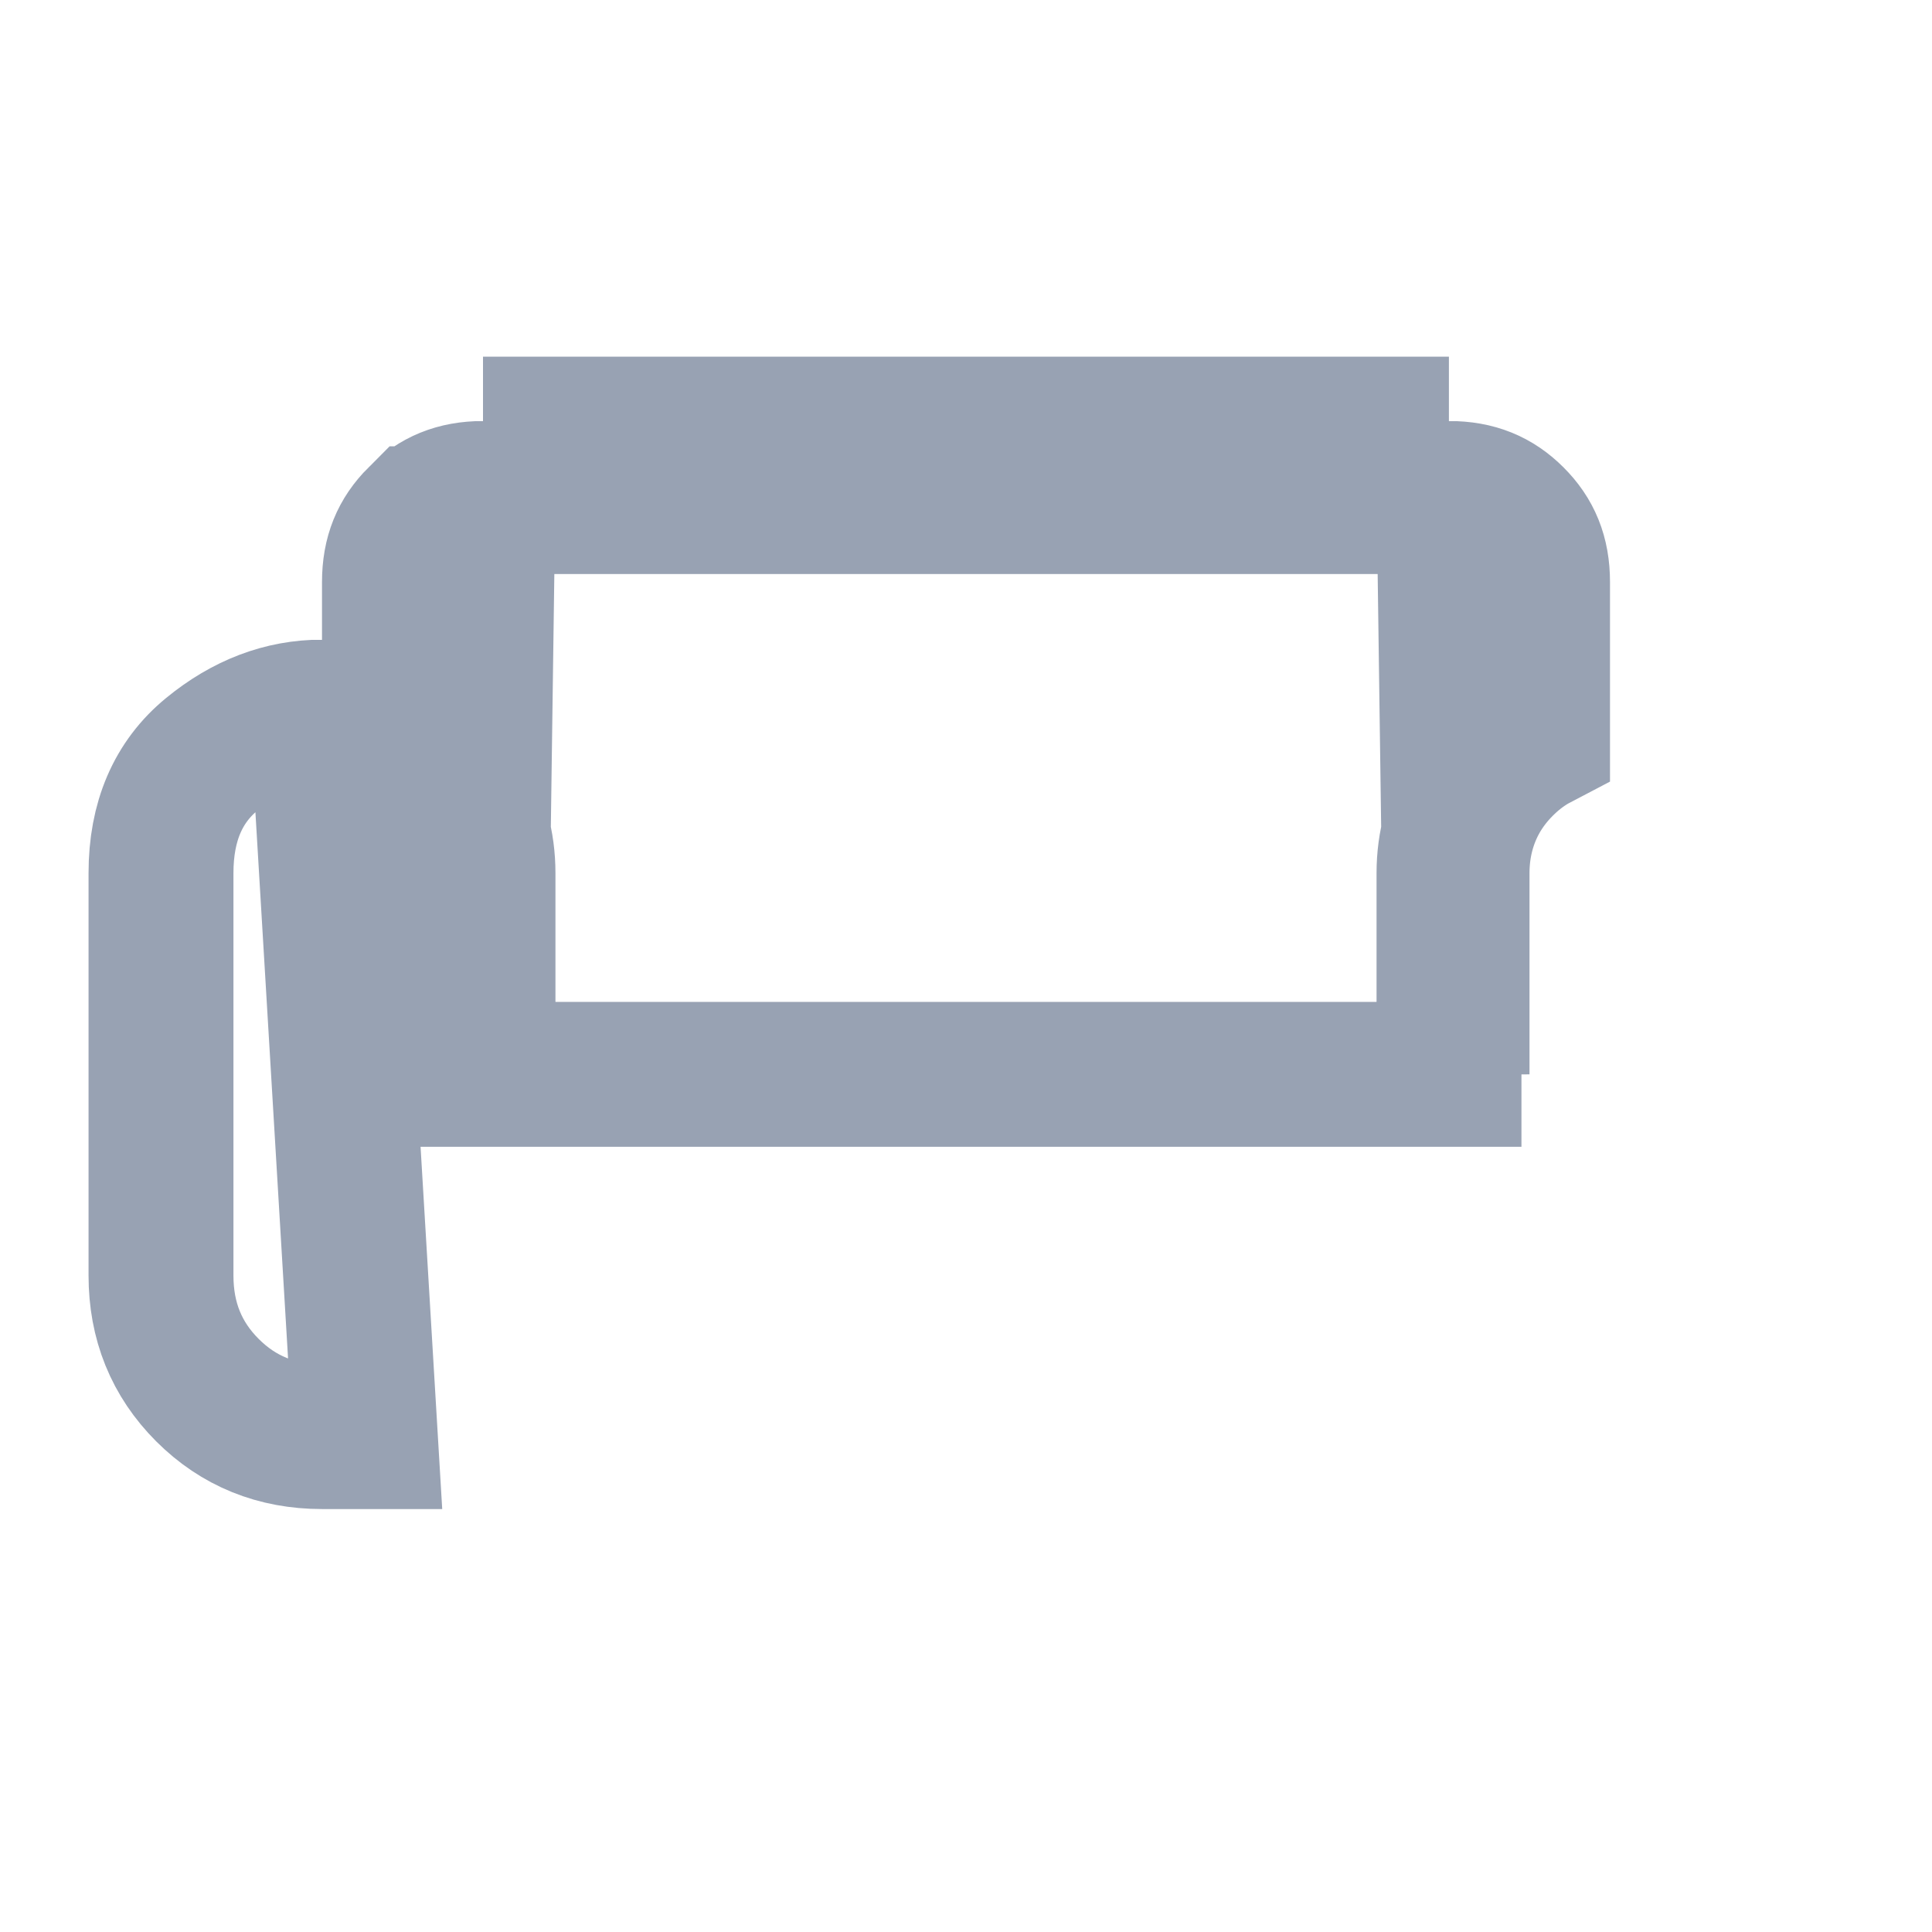 <svg width="24" height="24" viewBox="0 0 24 24" fill="none" xmlns="http://www.w3.org/2000/svg">
<path d="M18 6.231L18 6.13L18.1 13.346V10.846C18.1 10.505 18.182 10.182 18.346 9.895C18.428 9.753 18.529 9.621 18.651 9.499C18.768 9.381 18.895 9.282 19.031 9.202C19.054 9.189 19.077 9.176 19.1 9.164V9.146V8.845V7.231V7.23C19.1 6.895 18.996 6.652 18.787 6.443C18.578 6.234 18.335 6.13 18 6.13V6.231ZM18 6.231H6C5.717 6.231 5.479 6.327 5.288 6.518C5.097 6.709 5.001 6.947 5 7.231V9.146C5.3 9.314 5.542 9.549 5.725 9.852C5.908 10.155 6 10.486 6 10.846V12.446V13.346H6.9H17.1H18V12.446V10.846C18 10.486 18.092 10.155 18.275 9.852C18.458 9.549 18.7 9.314 19 9.146V7.231C19 6.948 18.904 6.71 18.712 6.518C18.52 6.326 18.283 6.23 18 6.231ZM2.635 9.366C3.058 9.019 3.513 8.846 4 8.846L4.538 17.846H4C3.436 17.846 2.962 17.654 2.577 17.269C2.192 16.884 2 16.41 2 15.846V10.846C2 10.205 2.212 9.712 2.635 9.366ZM17.999 5.331H6H17.999ZM5.214 6.444C5.423 6.235 5.665 6.131 6 6.13L5.9 13.346V10.846C5.9 10.505 5.818 10.182 5.654 9.895C5.572 9.752 5.47 9.619 5.347 9.497C5.23 9.38 5.103 9.282 4.968 9.203C4.946 9.19 4.923 9.177 4.9 9.165V9.146V8.846V7.231C4.9 7.231 4.9 7.231 4.9 7.231C4.9 6.896 5.004 6.653 5.213 6.444C5.214 6.444 5.214 6.444 5.214 6.444Z" stroke="#98A2B3" stroke-width="1.8"/>
</svg>
